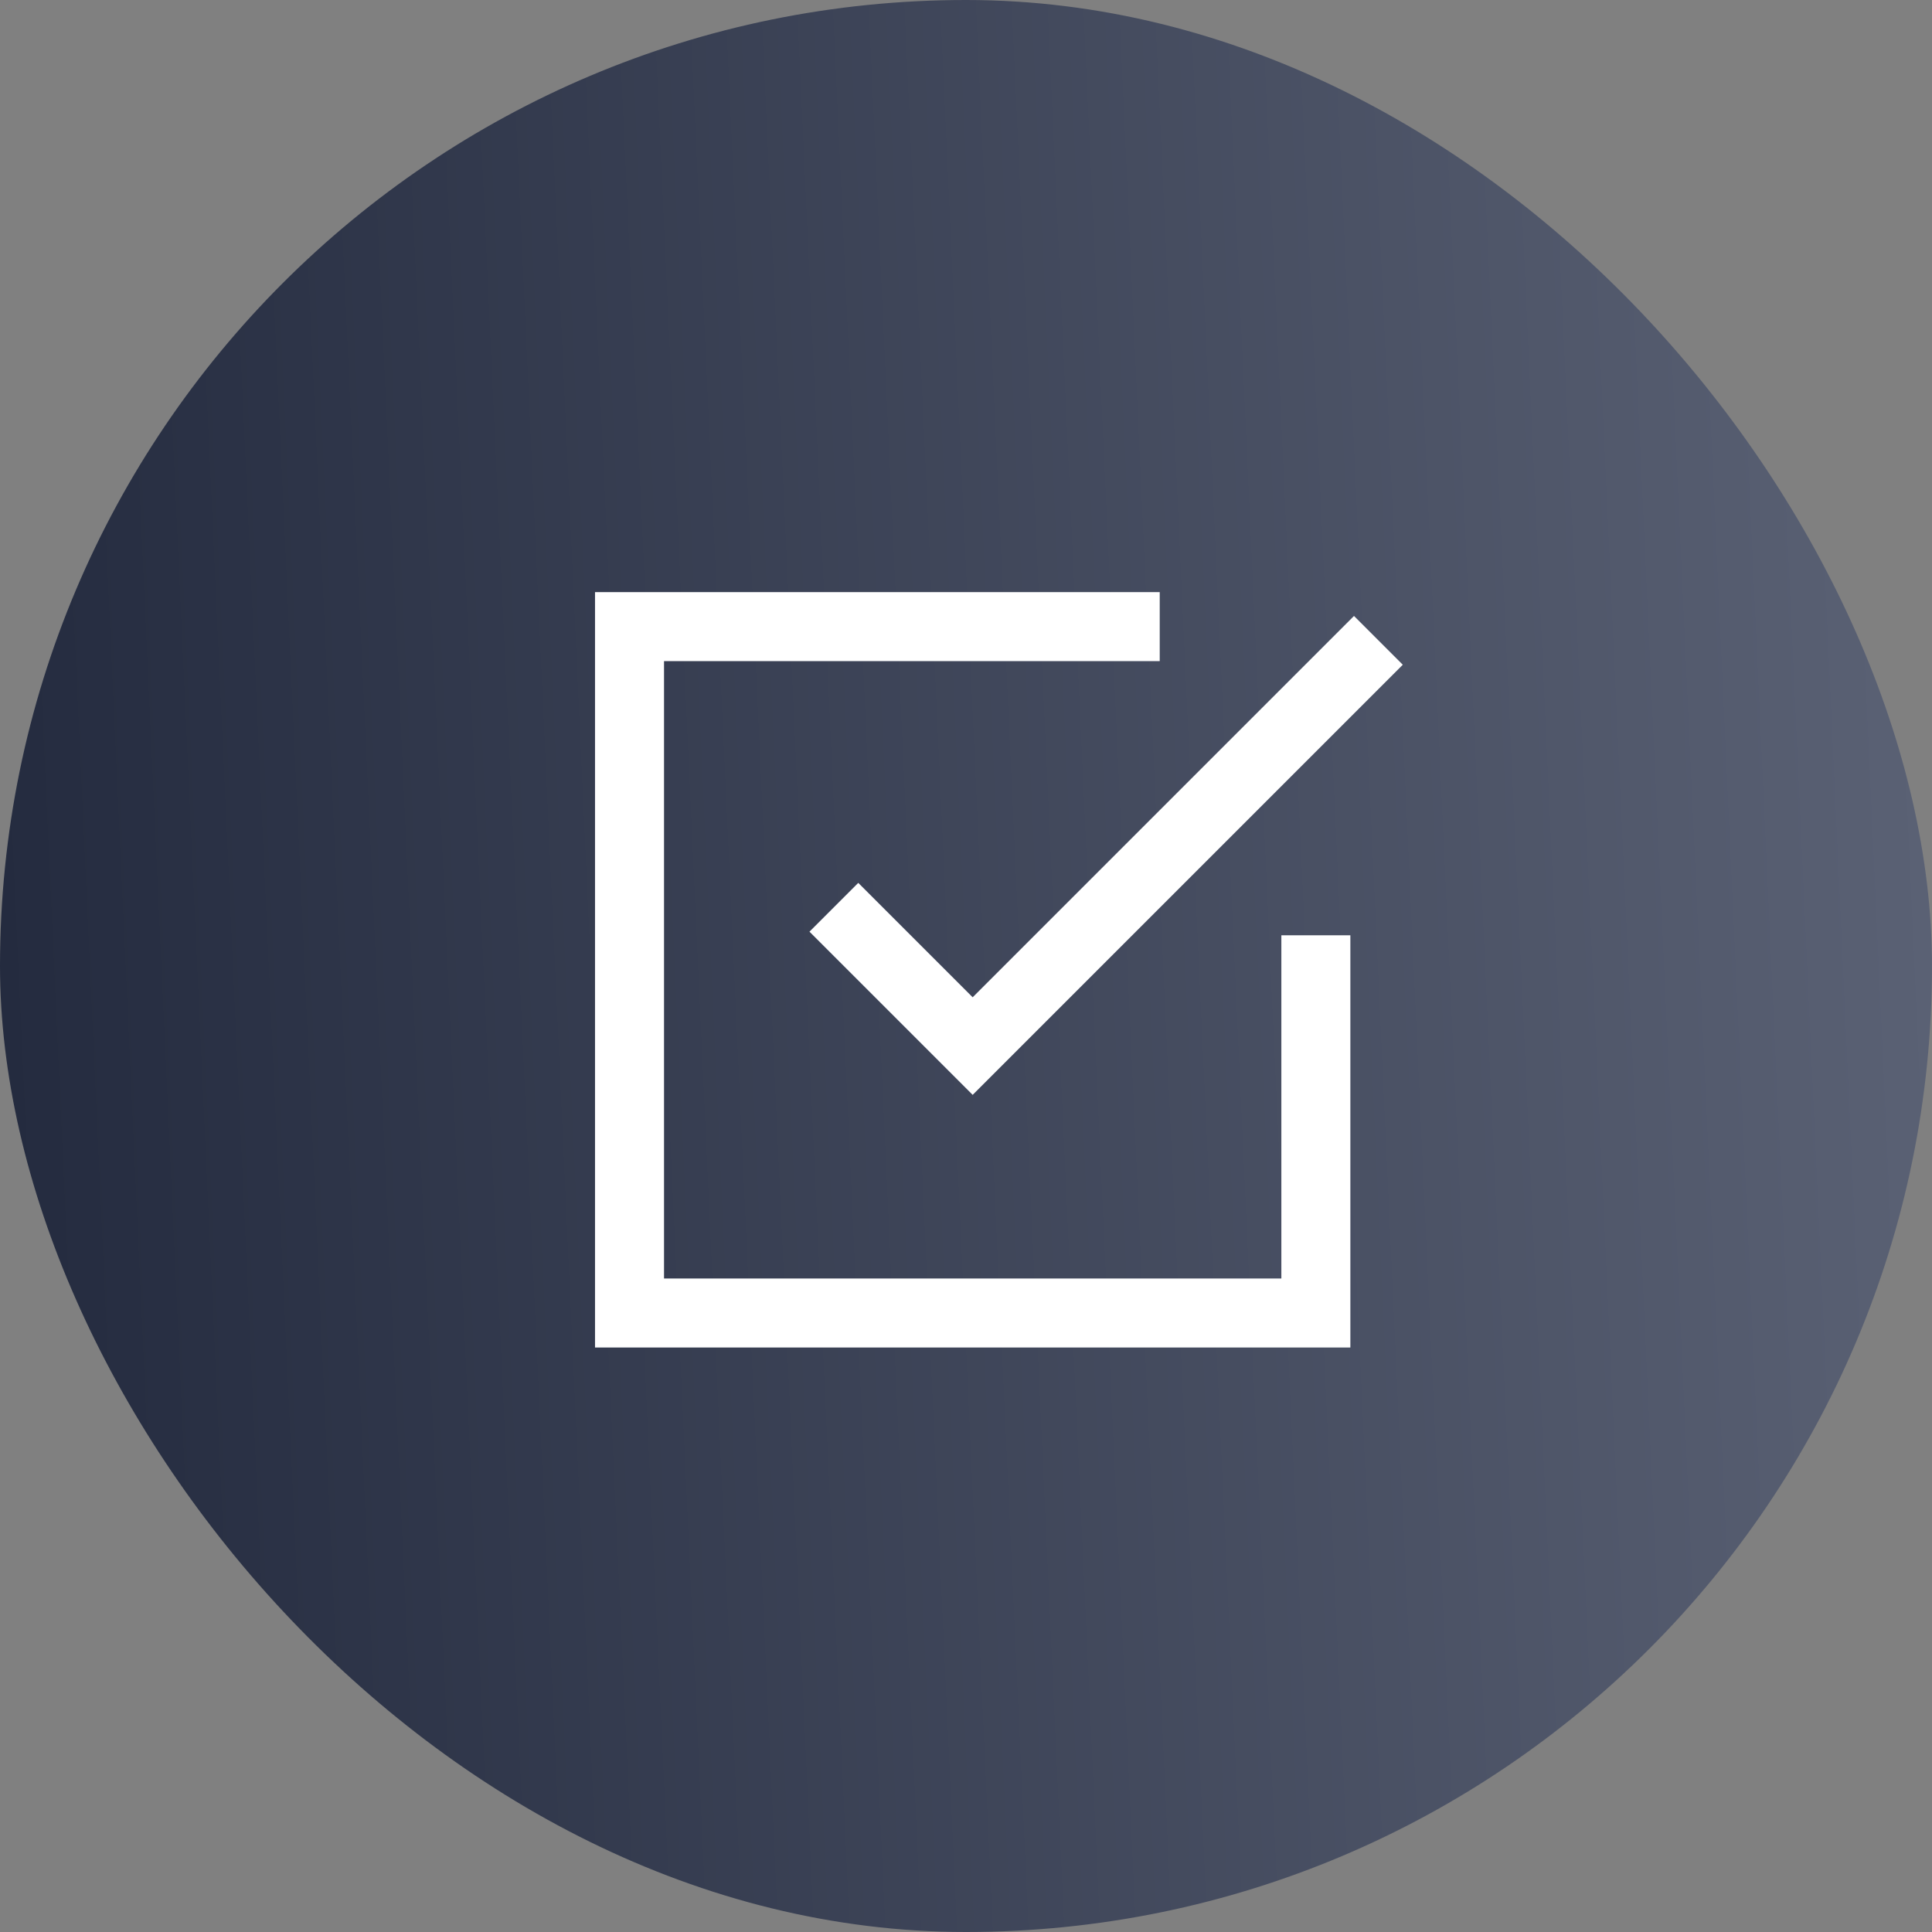 <svg width="56" height="56" viewBox="0 0 56 56" fill="none" xmlns="http://www.w3.org/2000/svg">
<rect x="0" y="0" width="56" height="56" fill="#808080" stroke="none"/>
<rect width="56" height="56" rx="28" fill="url(#paint0_linear_211_11506)"/>
<path d="M24.877 27.005L28.193 30.321L39.246 19.268" stroke="white" stroke-width="2" stroke-linecap="square"/>
<path d="M38.141 28.11L38.141 38.058H18.247V18.163H32.615" stroke="white" stroke-width="2" stroke-linecap="square"/>
<defs>
<linearGradient id="paint0_linear_211_11506" x1="0.011" y1="28" x2="55.893" y2="25.434" gradientUnits="userSpaceOnUse">
<stop stop-color="#242B3F"/>
<stop offset="1" stop-color="#5A6174"/>
</linearGradient>
</defs>
</svg>
